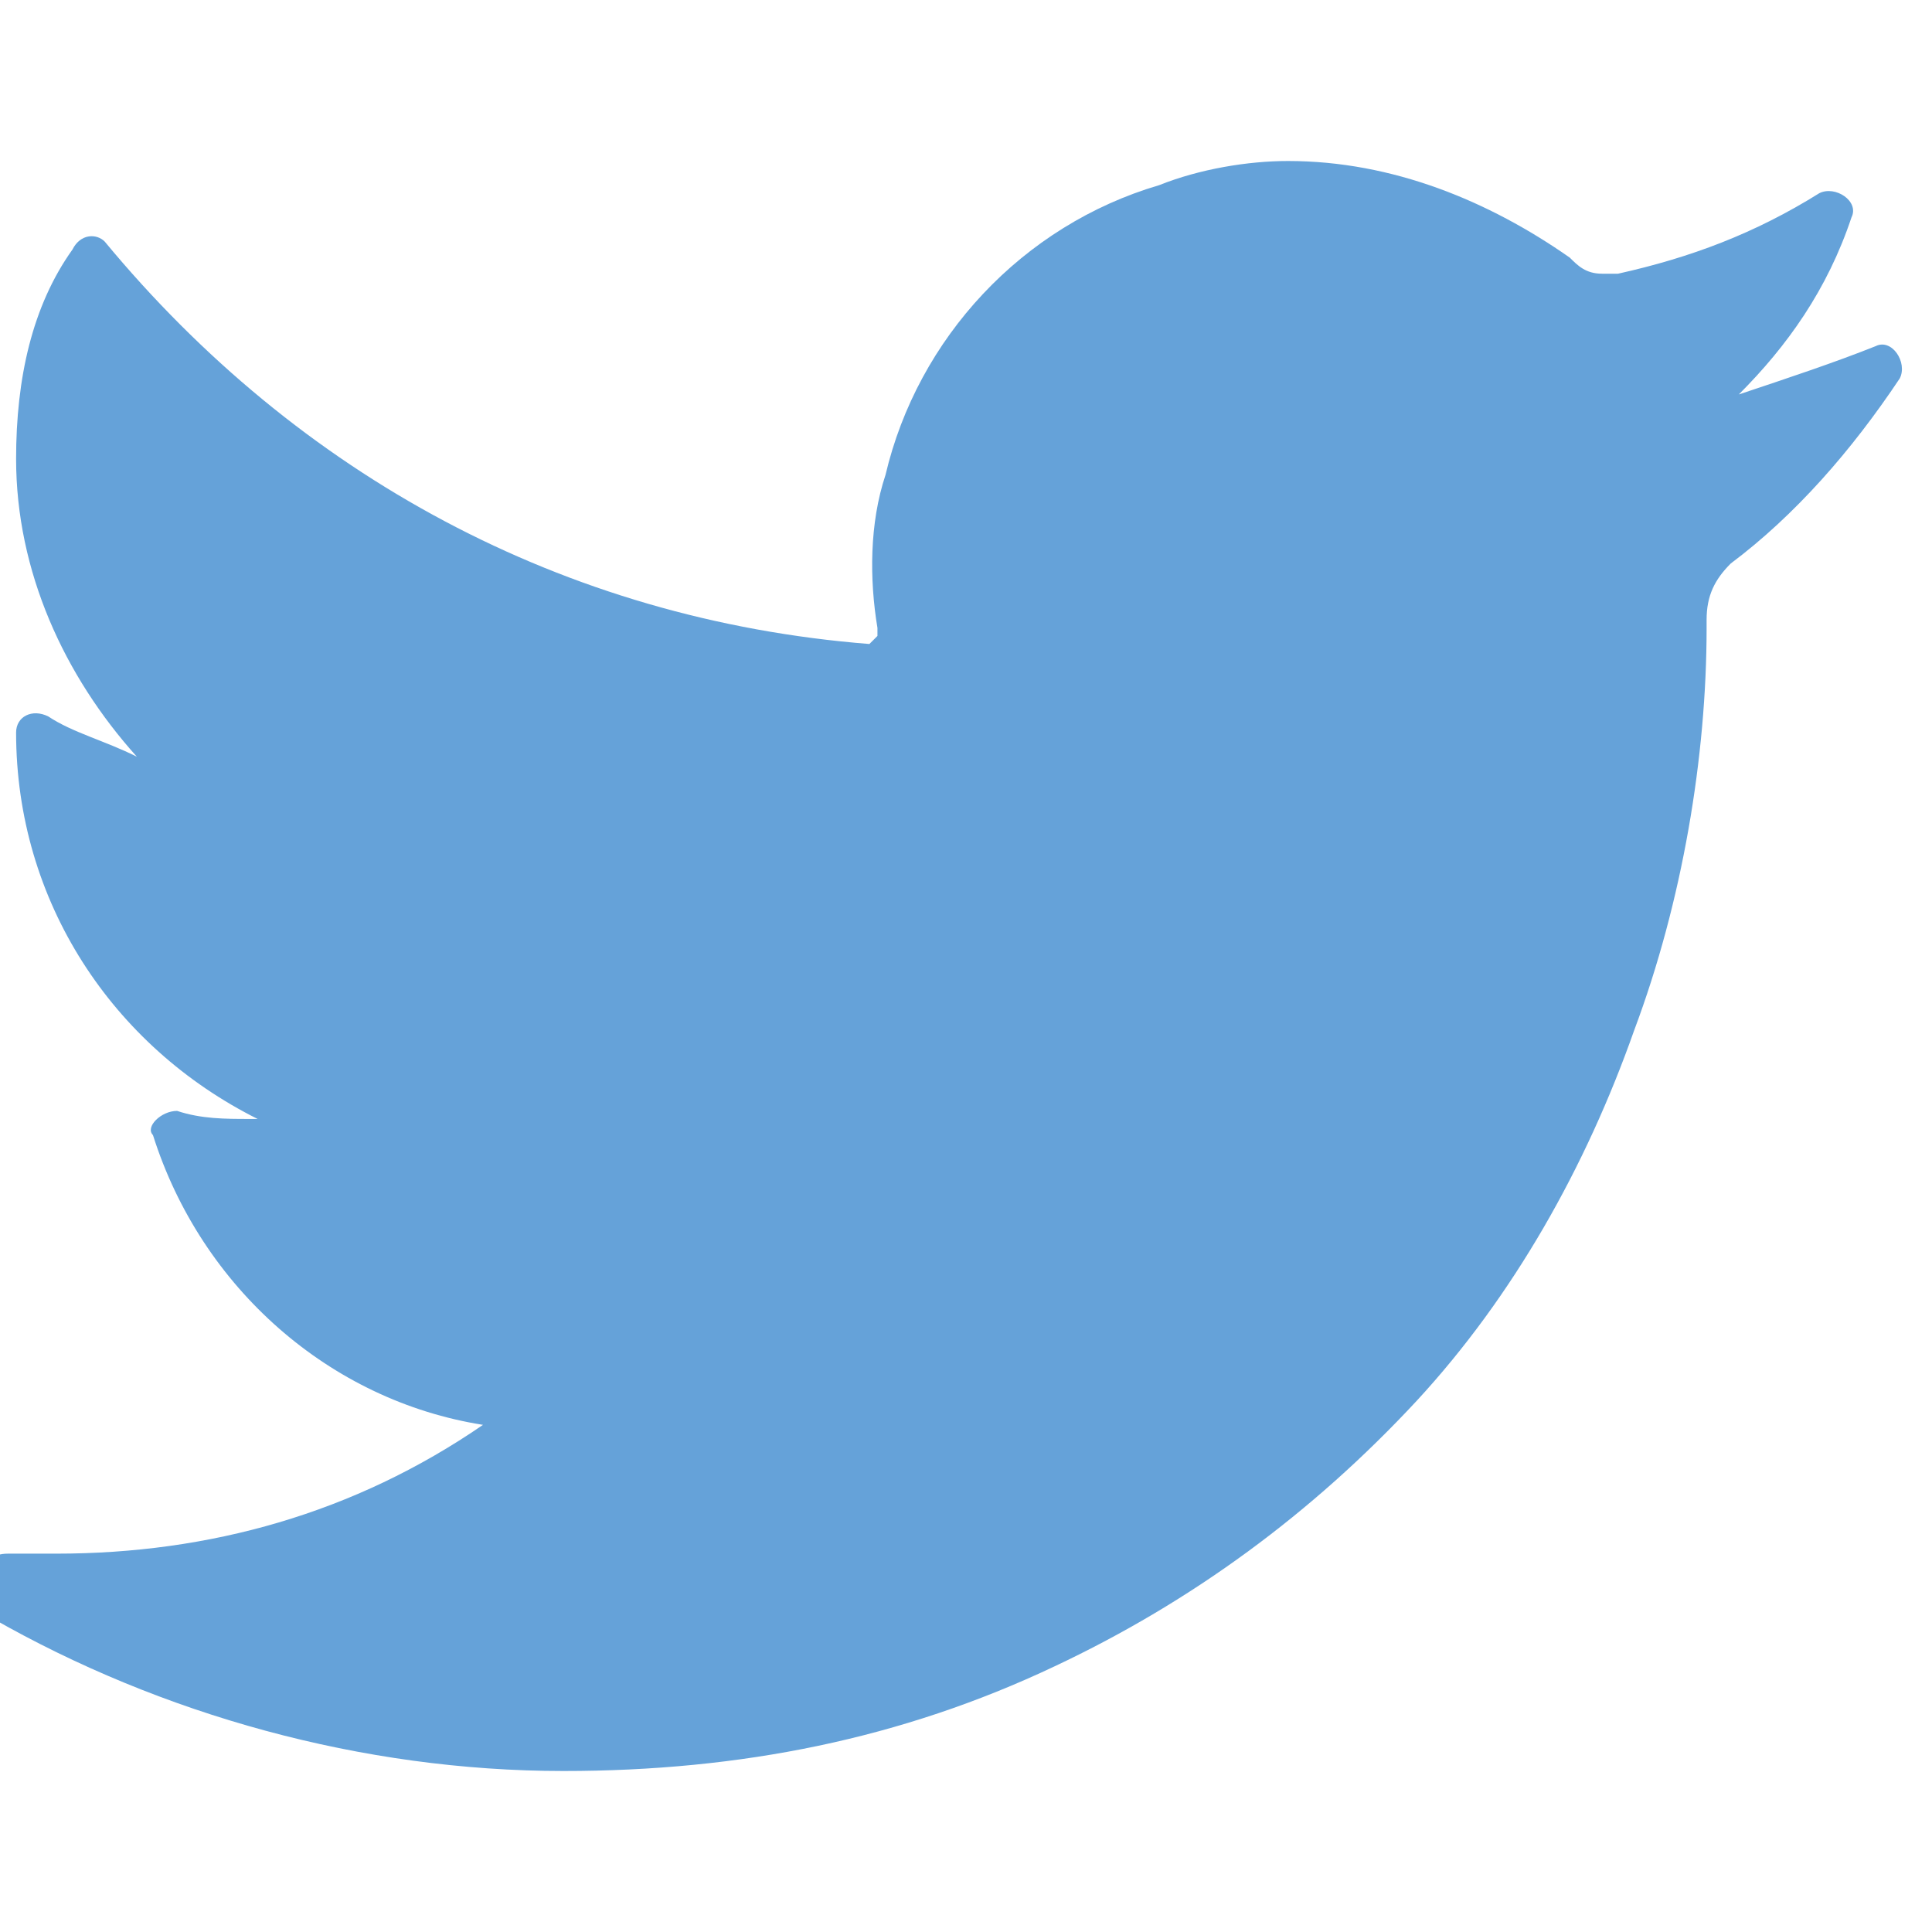 <?xml version="1.0" encoding="utf-8"?>
<!-- Generator: Adobe Illustrator 23.0.0, SVG Export Plug-In . SVG Version: 6.00 Build 0)  -->
<svg version="1.0" id="Capa_1" xmlns="http://www.w3.org/2000/svg" xmlns:xlink="http://www.w3.org/1999/xlink" x="0px" y="0px"
	 width="24px" height="24px" viewBox="0 0 24 24" style="enable-background:new 0 0 24 24;" xml:space="preserve">
<path style="fill:#65A2D9;" d="M23.3,4.3c-0.5,0.2-1.1,0.4-1.7,0.6c0.6-0.6,1.1-1.3,1.4-2.2l0,0c0.1-0.2-0.2-0.4-0.4-0.3l0,0
	c-0.8,0.5-1.6,0.8-2.5,1c-0.1,0-0.1,0-0.2,0c-0.2,0-0.3-0.1-0.4-0.2C18.5,2.5,17.3,2,16,2c-0.5,0-1.1,0.1-1.6,0.3
	c-1.7,0.5-3,1.9-3.4,3.6c-0.2,0.6-0.2,1.3-0.1,1.9c0,0.1,0,0.1,0,0.1c0,0-0.1,0.1-0.1,0.1c0,0,0,0,0,0C7,7.7,3.7,5.9,1.3,3l0,0
	C1.2,2.9,1,2.9,0.9,3.1l0,0C0.4,3.8,0.2,4.7,0.2,5.7c0,1.4,0.6,2.7,1.5,3.7C1.3,9.2,0.9,9.1,0.6,8.9l0,0c-0.2-0.1-0.4,0-0.4,0.2l0,0
	c0,2.1,1.2,3.9,3,4.8c0,0-0.1,0-0.1,0c-0.3,0-0.6,0-0.9-0.1l0,0c-0.2,0-0.4,0.2-0.3,0.3l0,0C2.5,16,4.1,17.4,6,17.7
	c-1.6,1.1-3.4,1.6-5.3,1.6l-0.6,0c-0.2,0-0.3,0.1-0.4,0.3c0,0.2,0,0.4,0.2,0.5C2,21.3,4.5,22,7,22c2.2,0,4.2-0.4,6.1-1.3
	c1.7-0.8,3.2-1.9,4.5-3.3c1.2-1.3,2.1-2.9,2.7-4.6c0.6-1.6,0.9-3.4,0.9-5V7.7c0-0.3,0.1-0.5,0.3-0.7c0.8-0.6,1.5-1.4,2.1-2.3l0,0
	C23.7,4.5,23.5,4.2,23.3,4.3L23.3,4.3z"/>
</svg>
